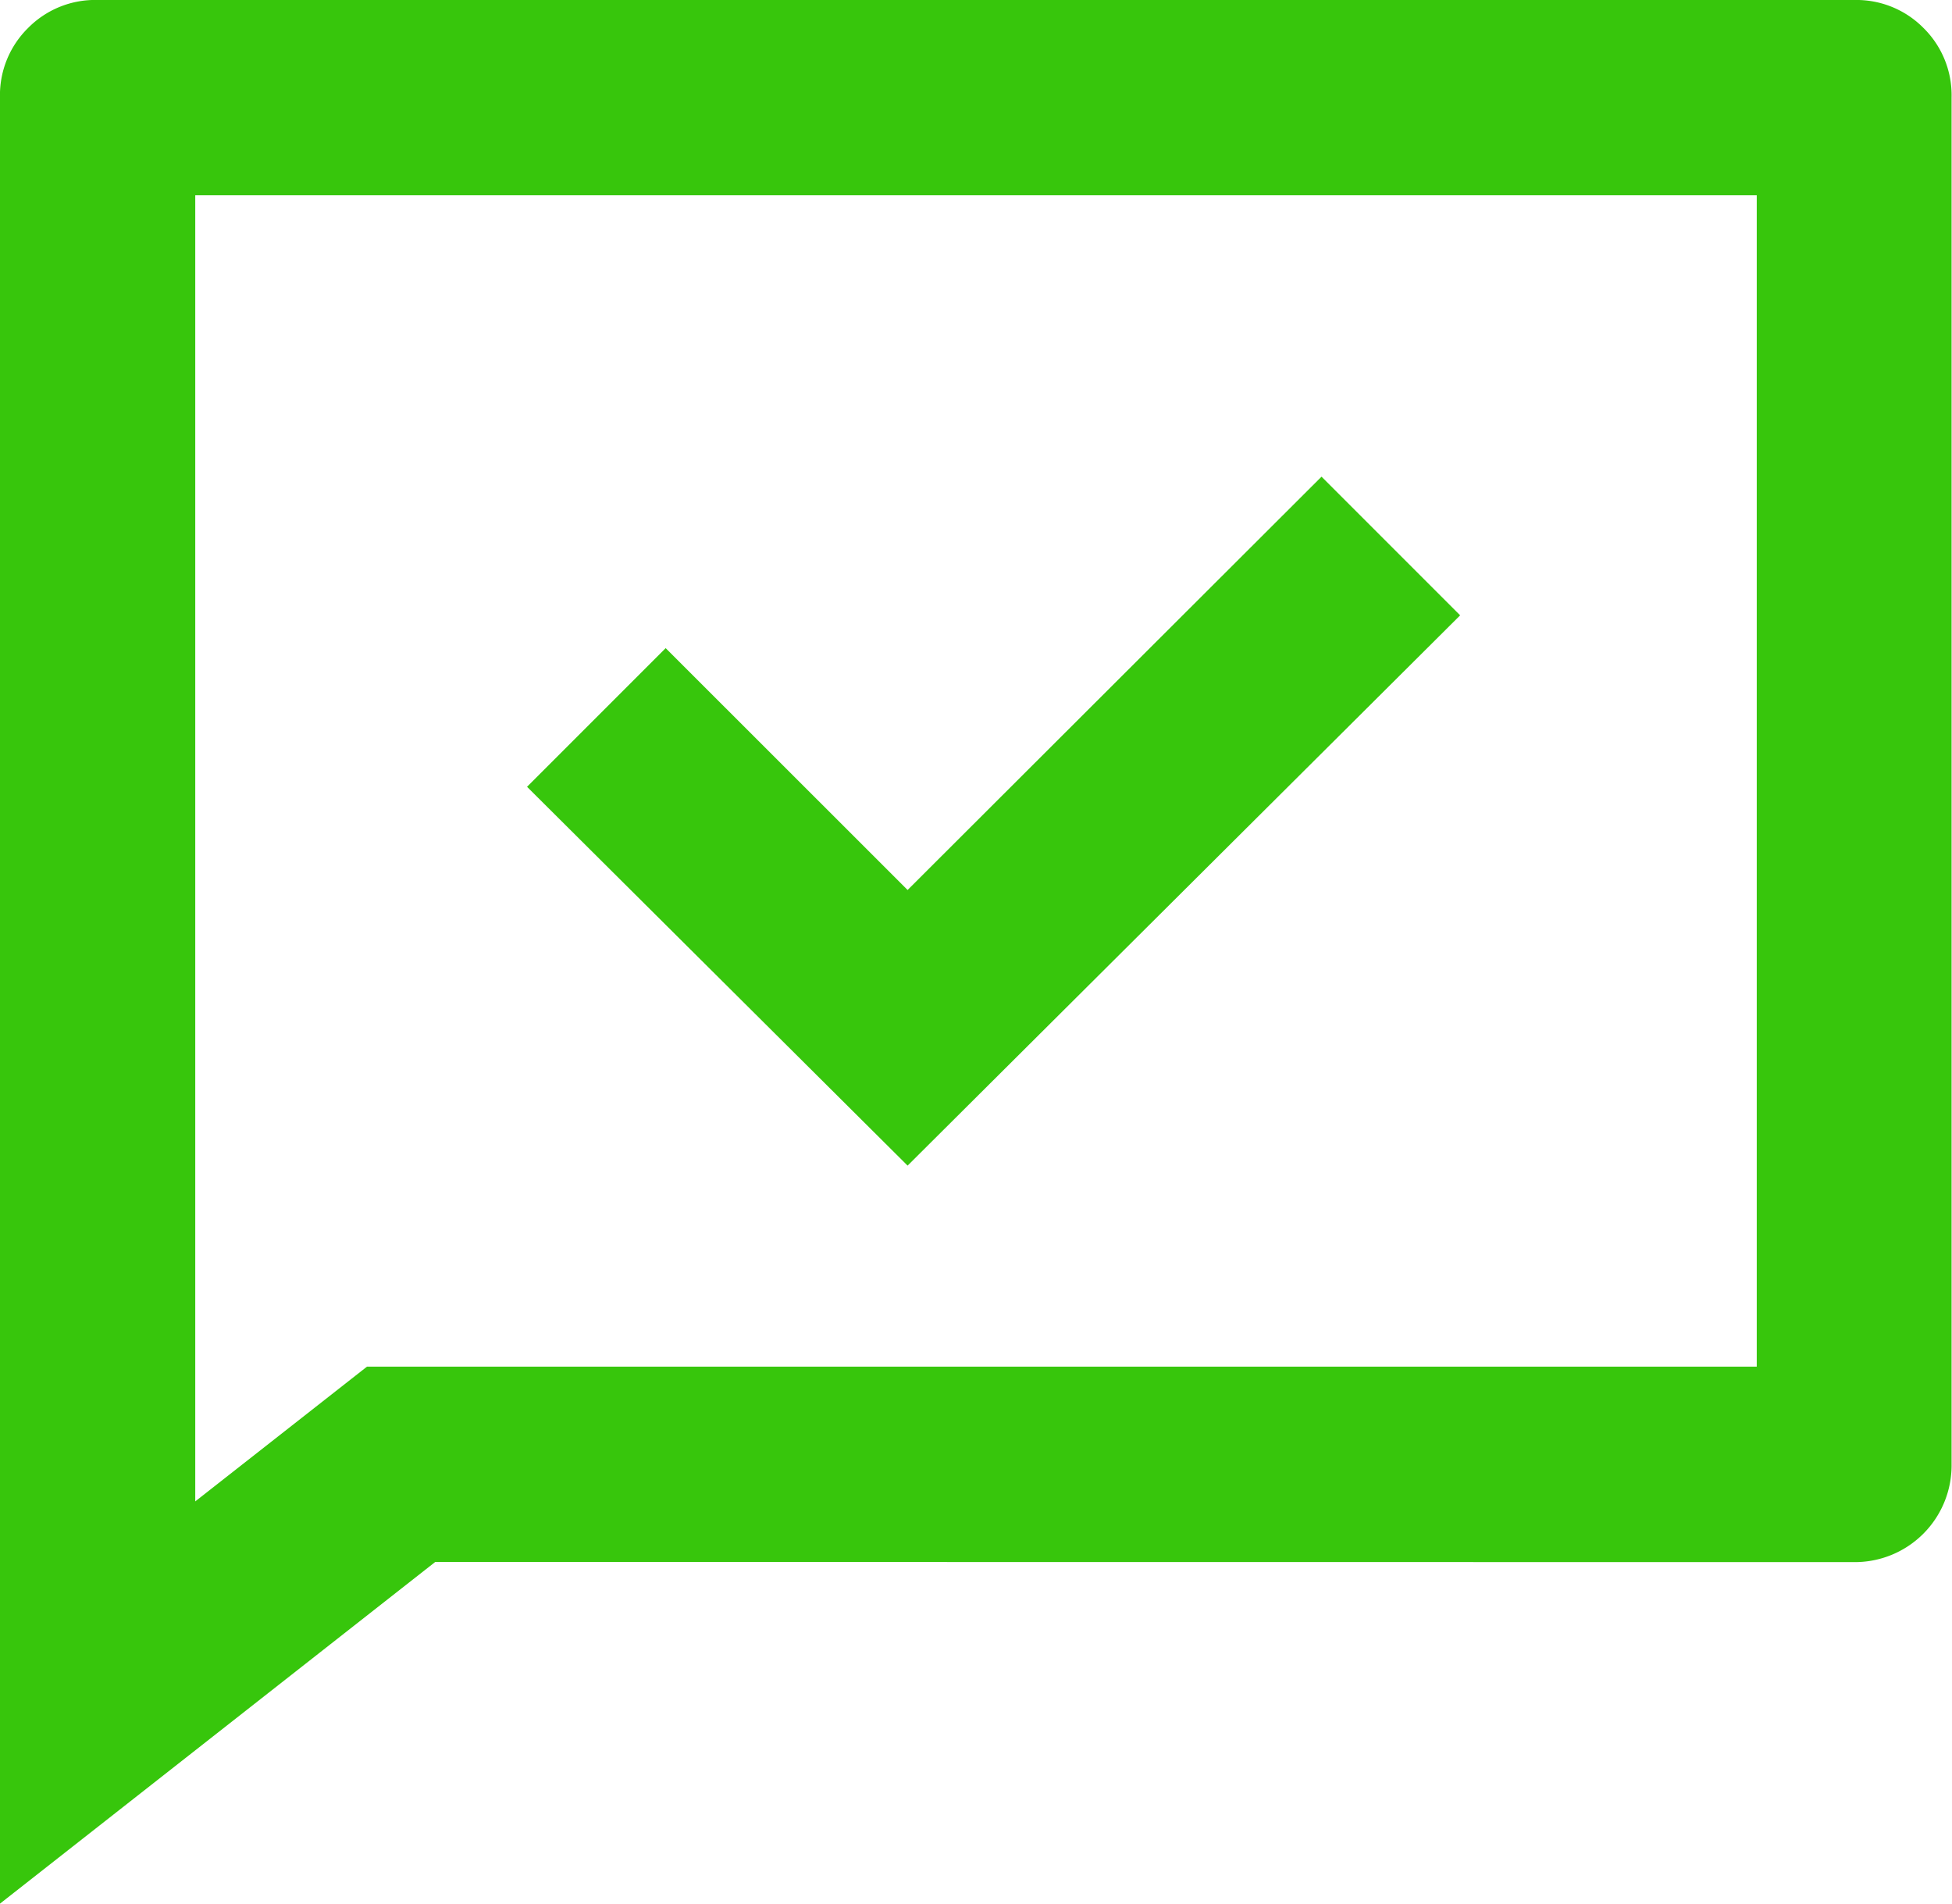 <svg xmlns="http://www.w3.org/2000/svg" width="13.926" height="13.578" viewBox="0 0 13.926 13.578">
  <path id="chat_check_line" data-name="chat check line" d="M3.105,11.141,0,13.578V.7A.672.672,0,0,1,.2.2.672.672,0,0,1,.7,0H13.229a.672.672,0,0,1,.494.2.672.672,0,0,1,.2.494v9.748a.69.69,0,0,1-.7.7ZM2.618,9.748h9.915V1.393H1.393v9.316Zm3.857-3.4L9.428,3.4l.989.989L6.475,8.314,3.76,5.612l.989-.989Z" fill="#37c60c"/>
</svg>
